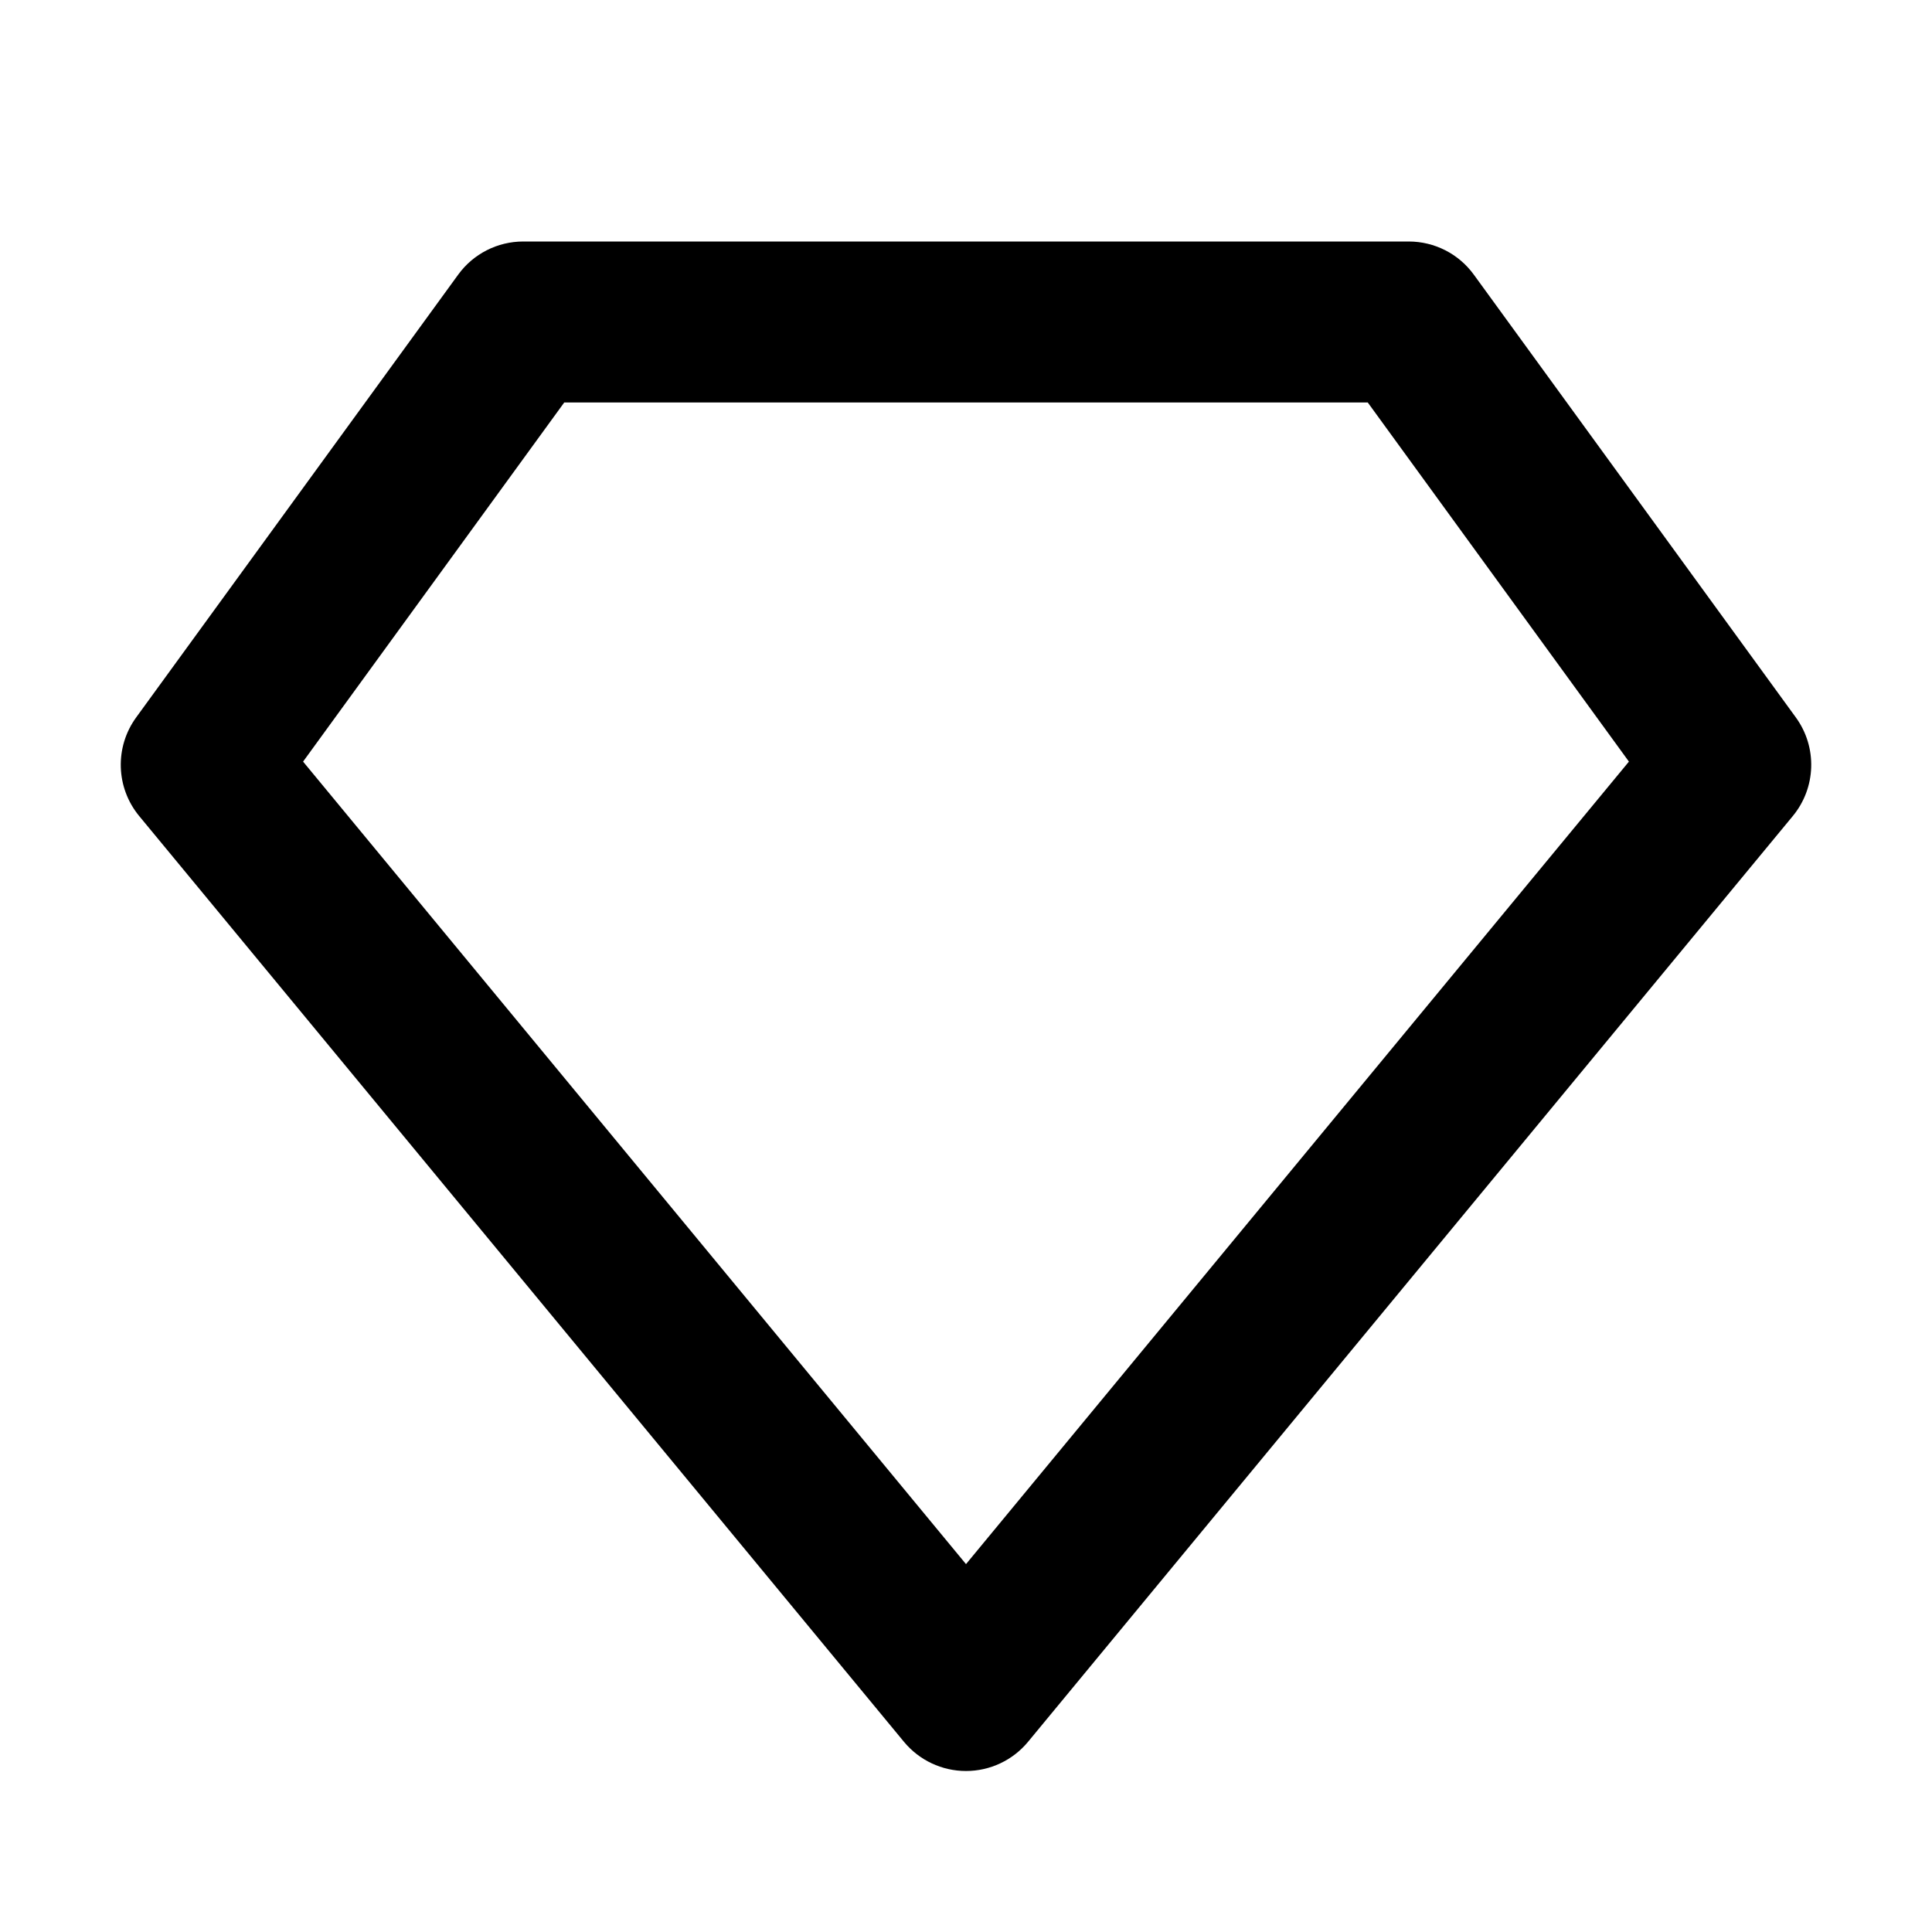 <svg width="1em" height="1em" viewBox="0 0 48 48" fill="currentColor" xmlns="http://www.w3.org/2000/svg">
<path fill-rule="evenodd" clip-rule="evenodd" d="M11.383 6.824C11.759 6.306 12.36 6 13 6H35C35.64 6 36.241 6.306 36.617 6.824L44.617 17.824C45.154 18.562 45.123 19.57 44.542 20.274L25.542 43.274C25.162 43.734 24.597 44 24 44C23.403 44 22.838 43.734 22.458 43.274L3.458 20.274C2.877 19.57 2.846 18.562 3.383 17.824L11.383 6.824ZM14.018 10L7.53 18.922L24 38.86L40.47 18.922L33.982 10H14.018Z" />
</svg>
